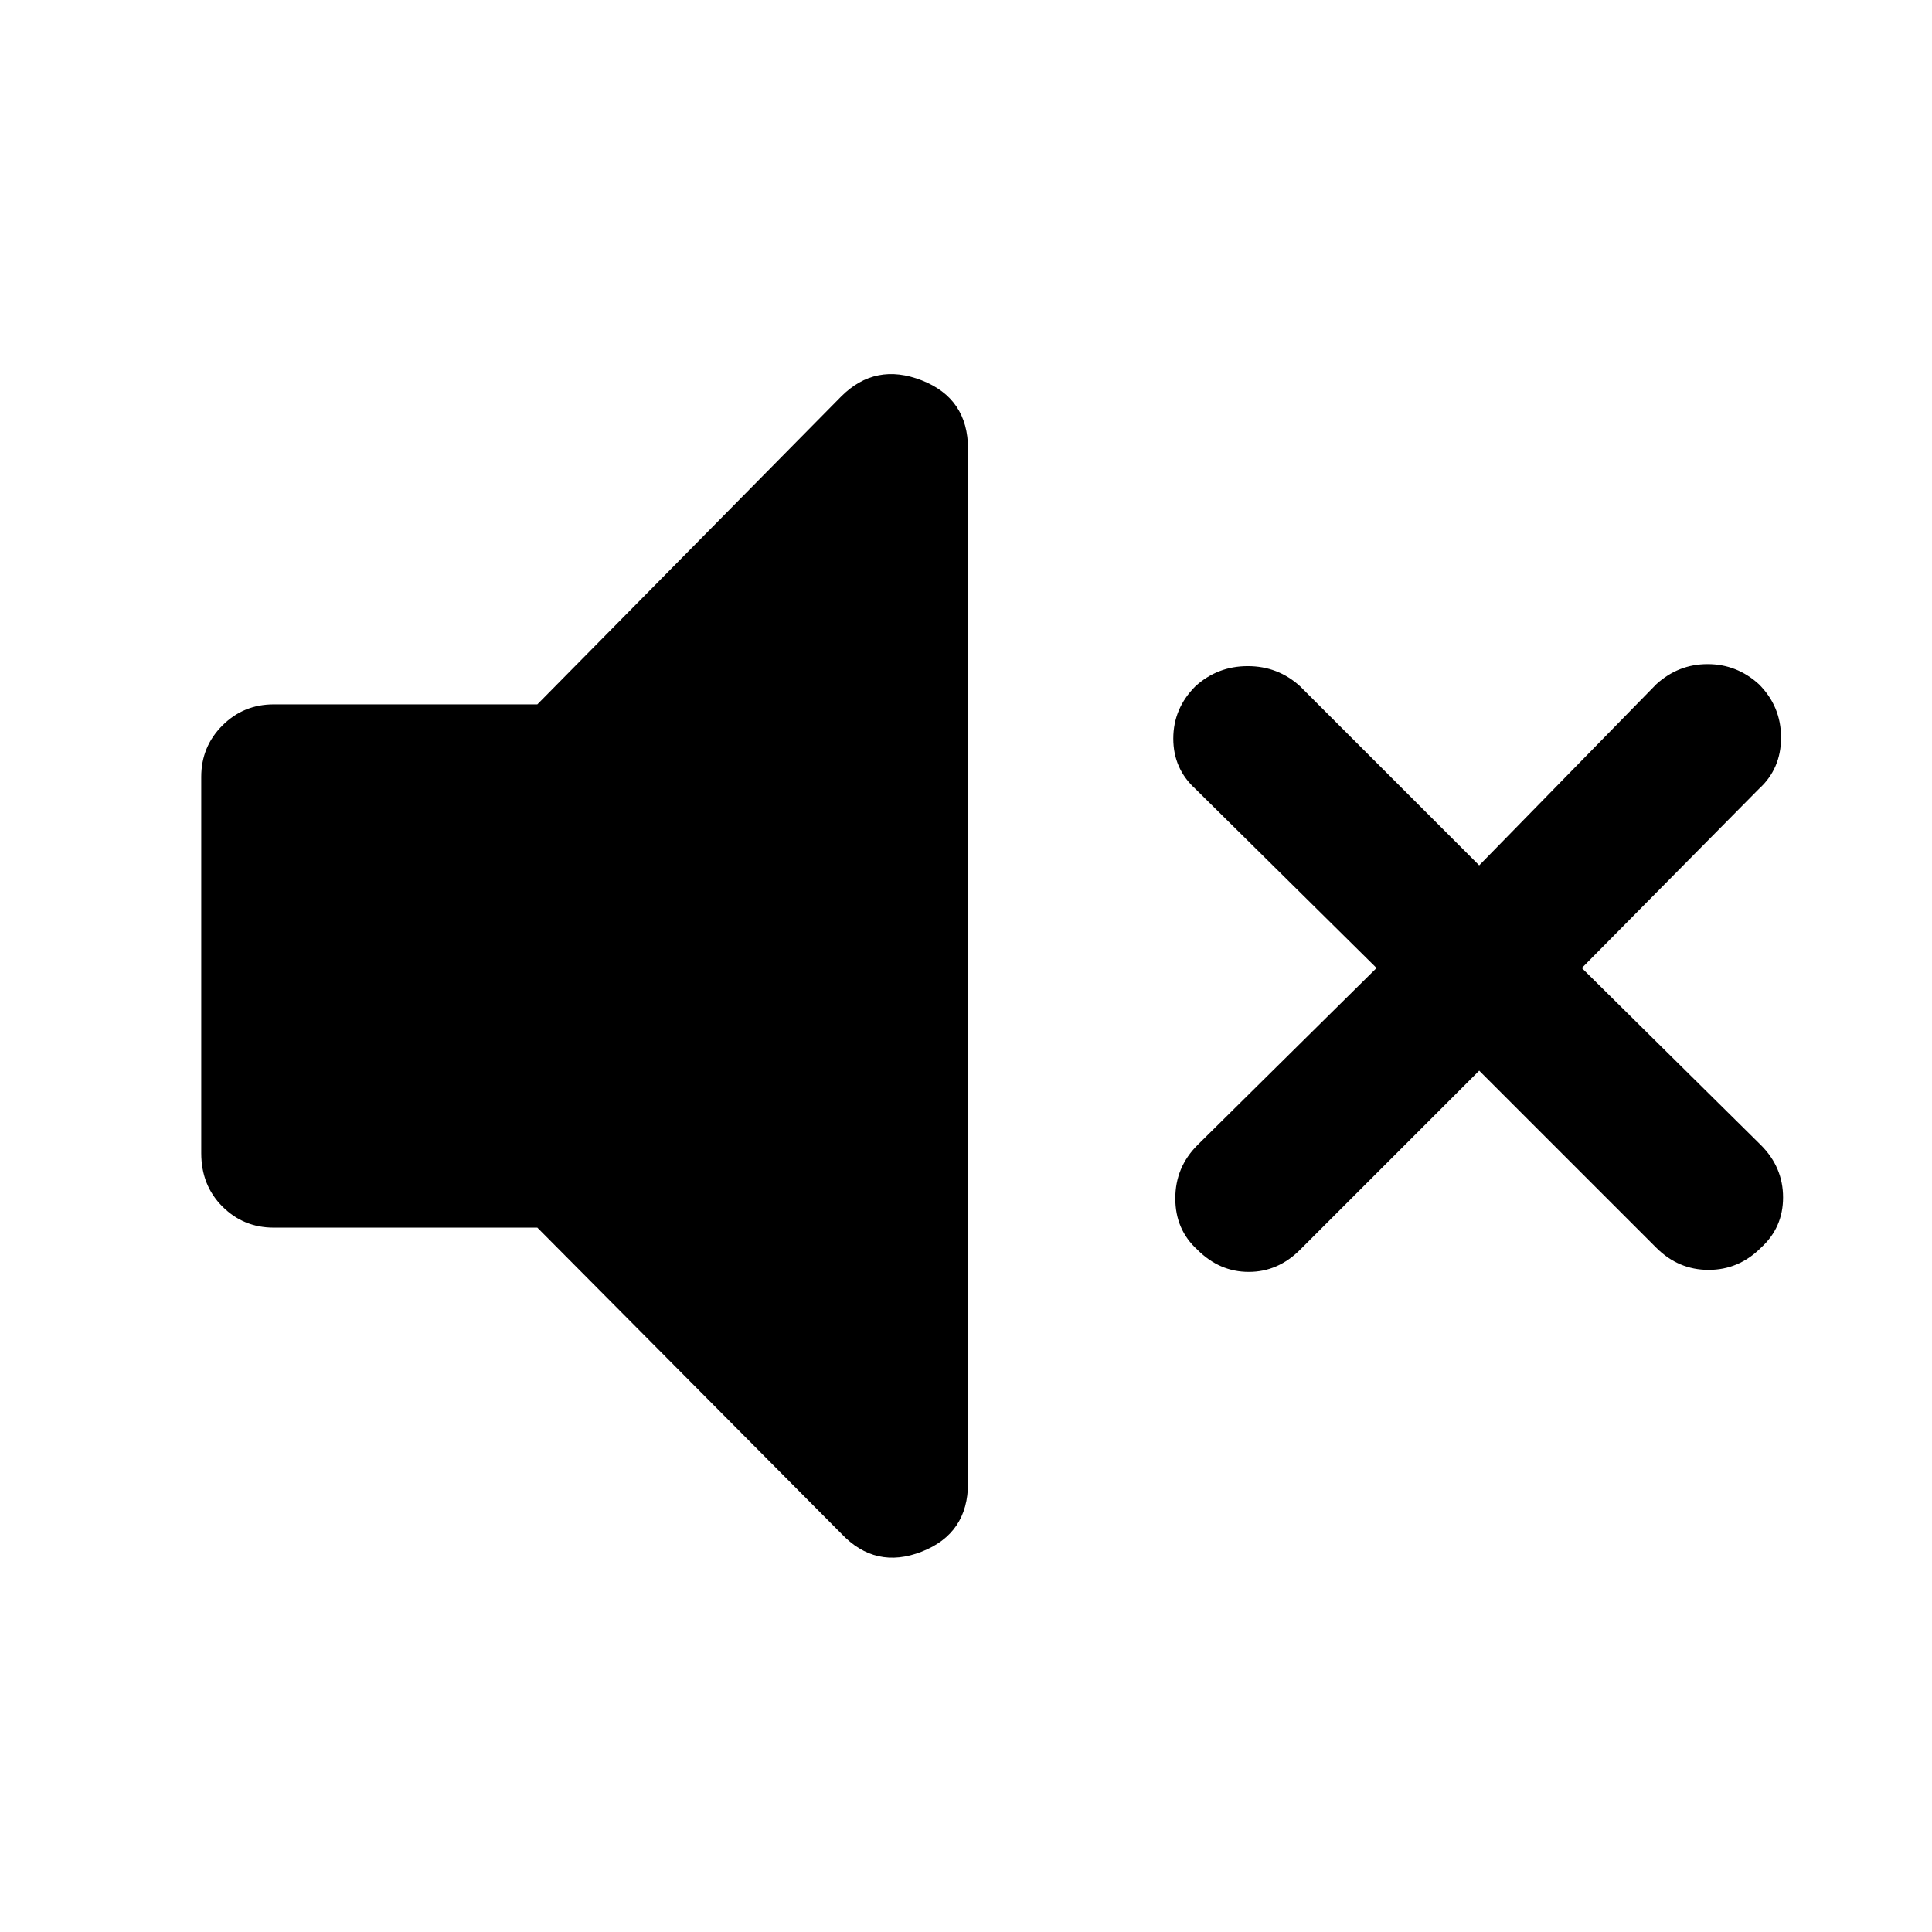 <svg xmlns="http://www.w3.org/2000/svg" height="48" viewBox="0 -960 960 960" width="48"><path d="m735-428-89 89q-11 11-25.5 11T595-339q-11-10-11-25.5t11-26.5l89-88-90-89q-11-10-11-25t11-26q11-10 26-10t26 10l89 89 88-90q11-10 25.5-10t25.5 10q11 11 11 26.5T874-568l-88 89 89 88q11 11 11 26t-11 25q-11 11-26 11t-26-11l-88-88Zm-468 78H136q-15 0-25.5-10.5T100-387v-187q0-15 10.5-25.5T136-610h131l151-153q17-17 40-8t23 34v514q0 25-23 34t-40-9L267-350Z"/></svg>